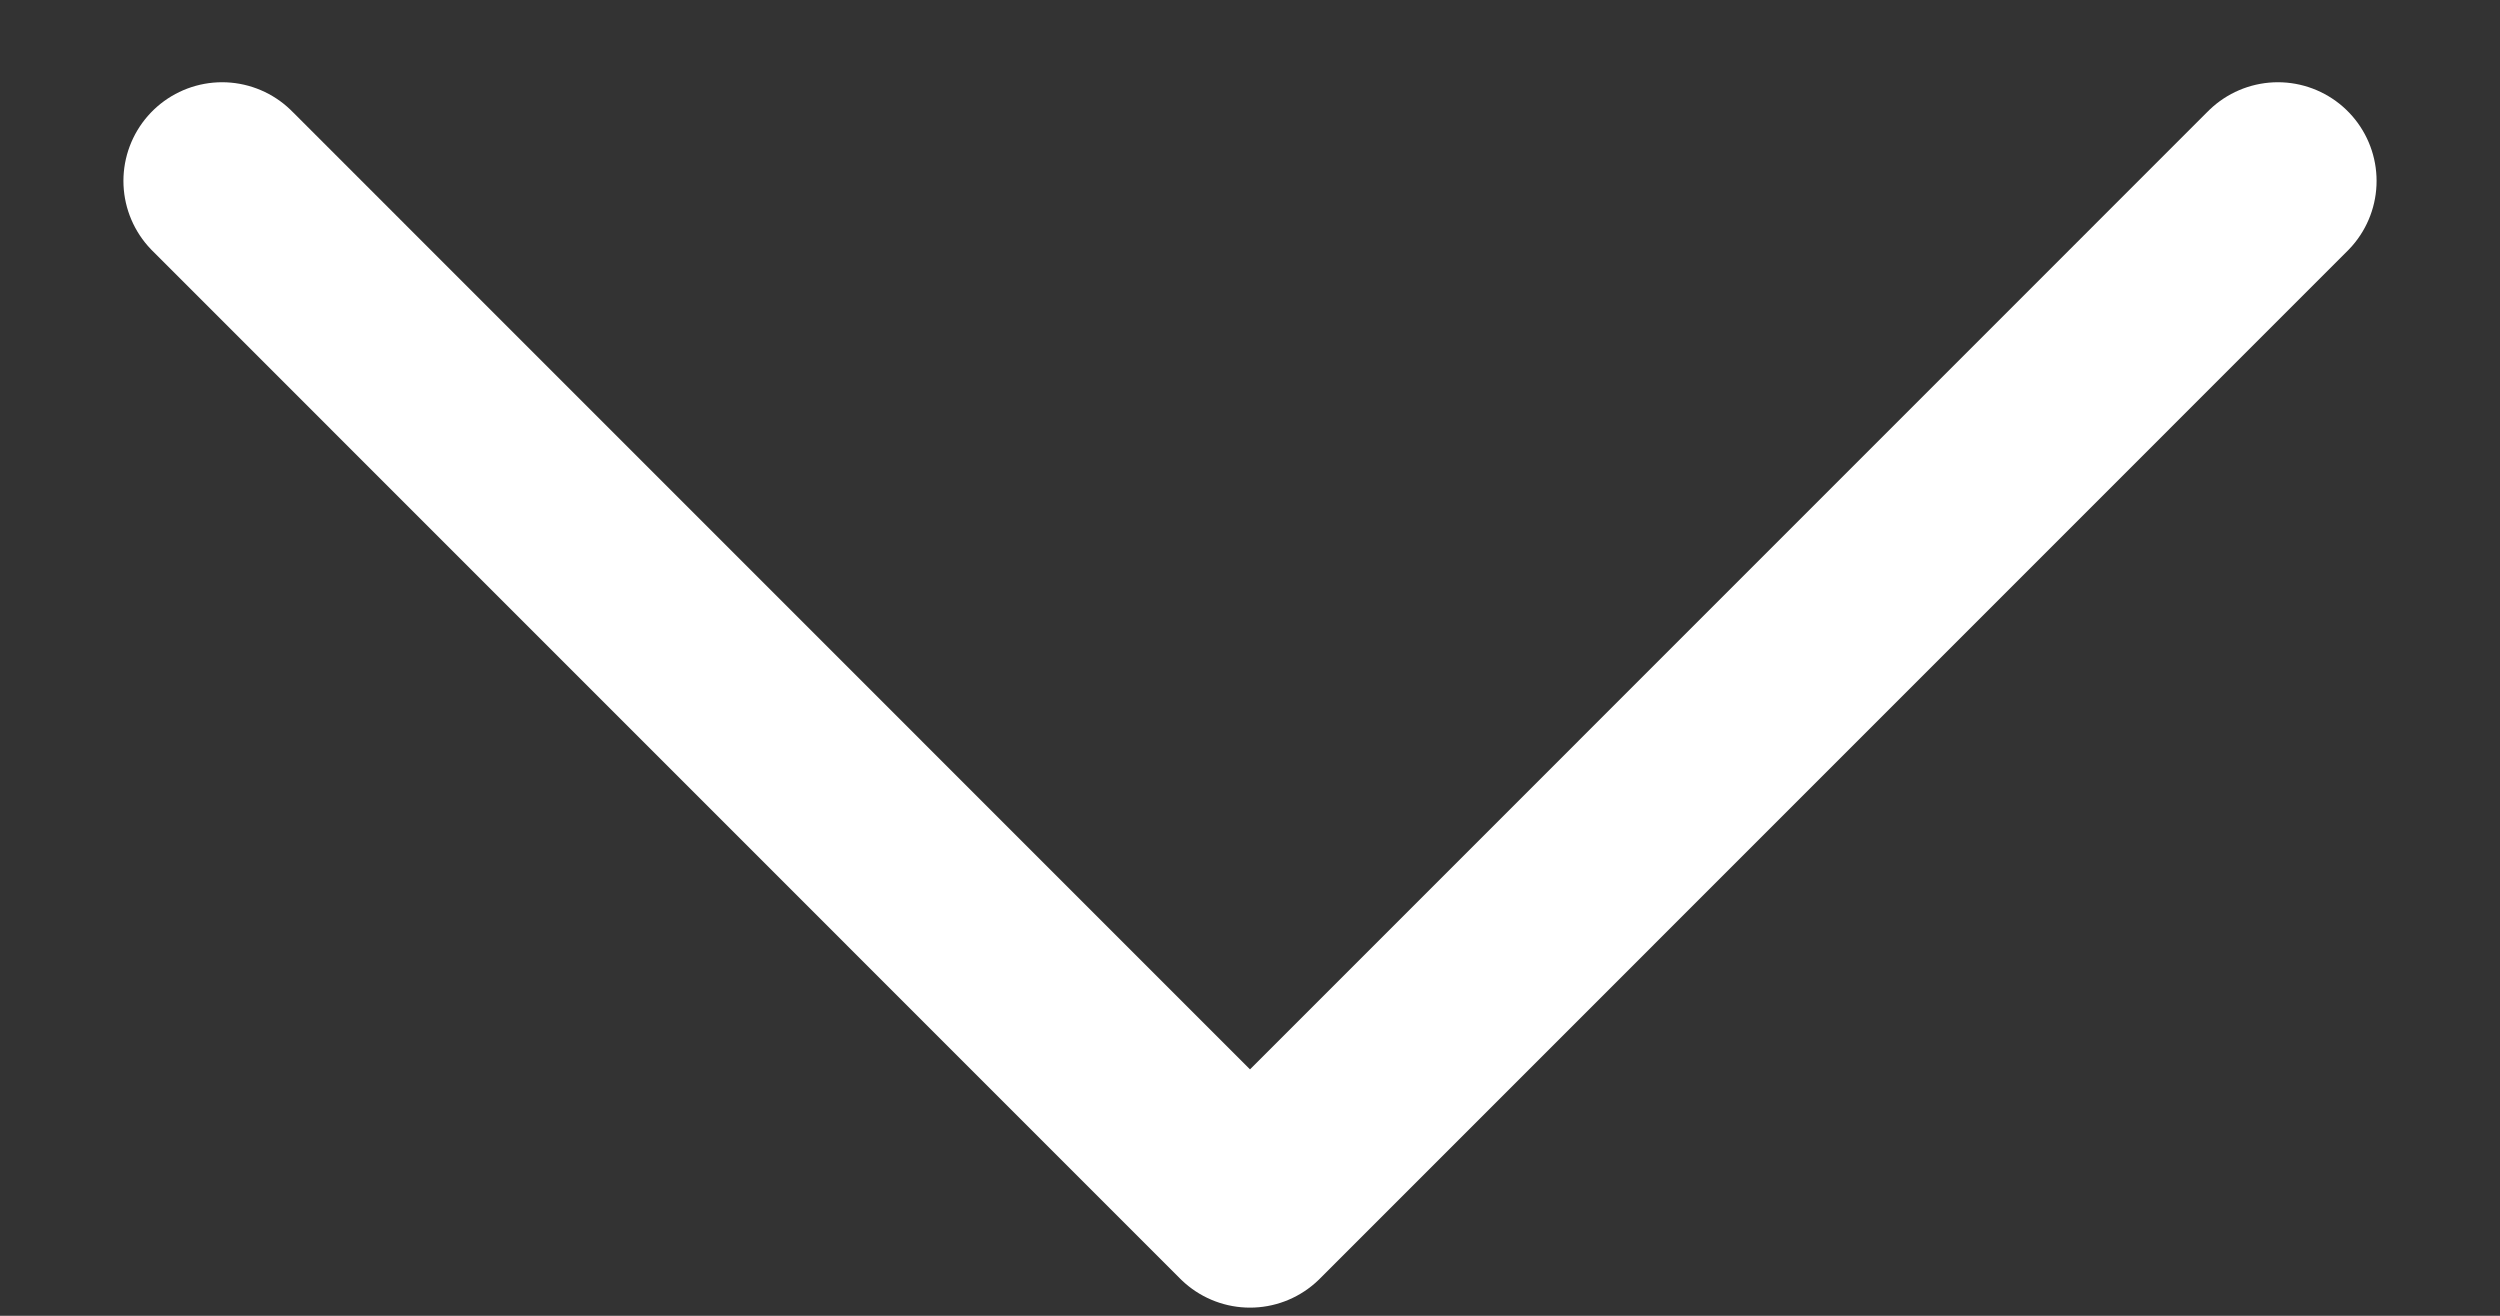 <svg width="19" height="10" viewBox="0 0 19 10" fill="none" xmlns="http://www.w3.org/2000/svg">
<rect x="0" y="0" width="19" height="10" fill="#333333" stroke="none"/>
<path d="M17.312 1.375L9.5 9.188L1.688 1.375" stroke="white" stroke-width="1.5" stroke-linecap="round" stroke-linejoin="round"/>
</svg>
